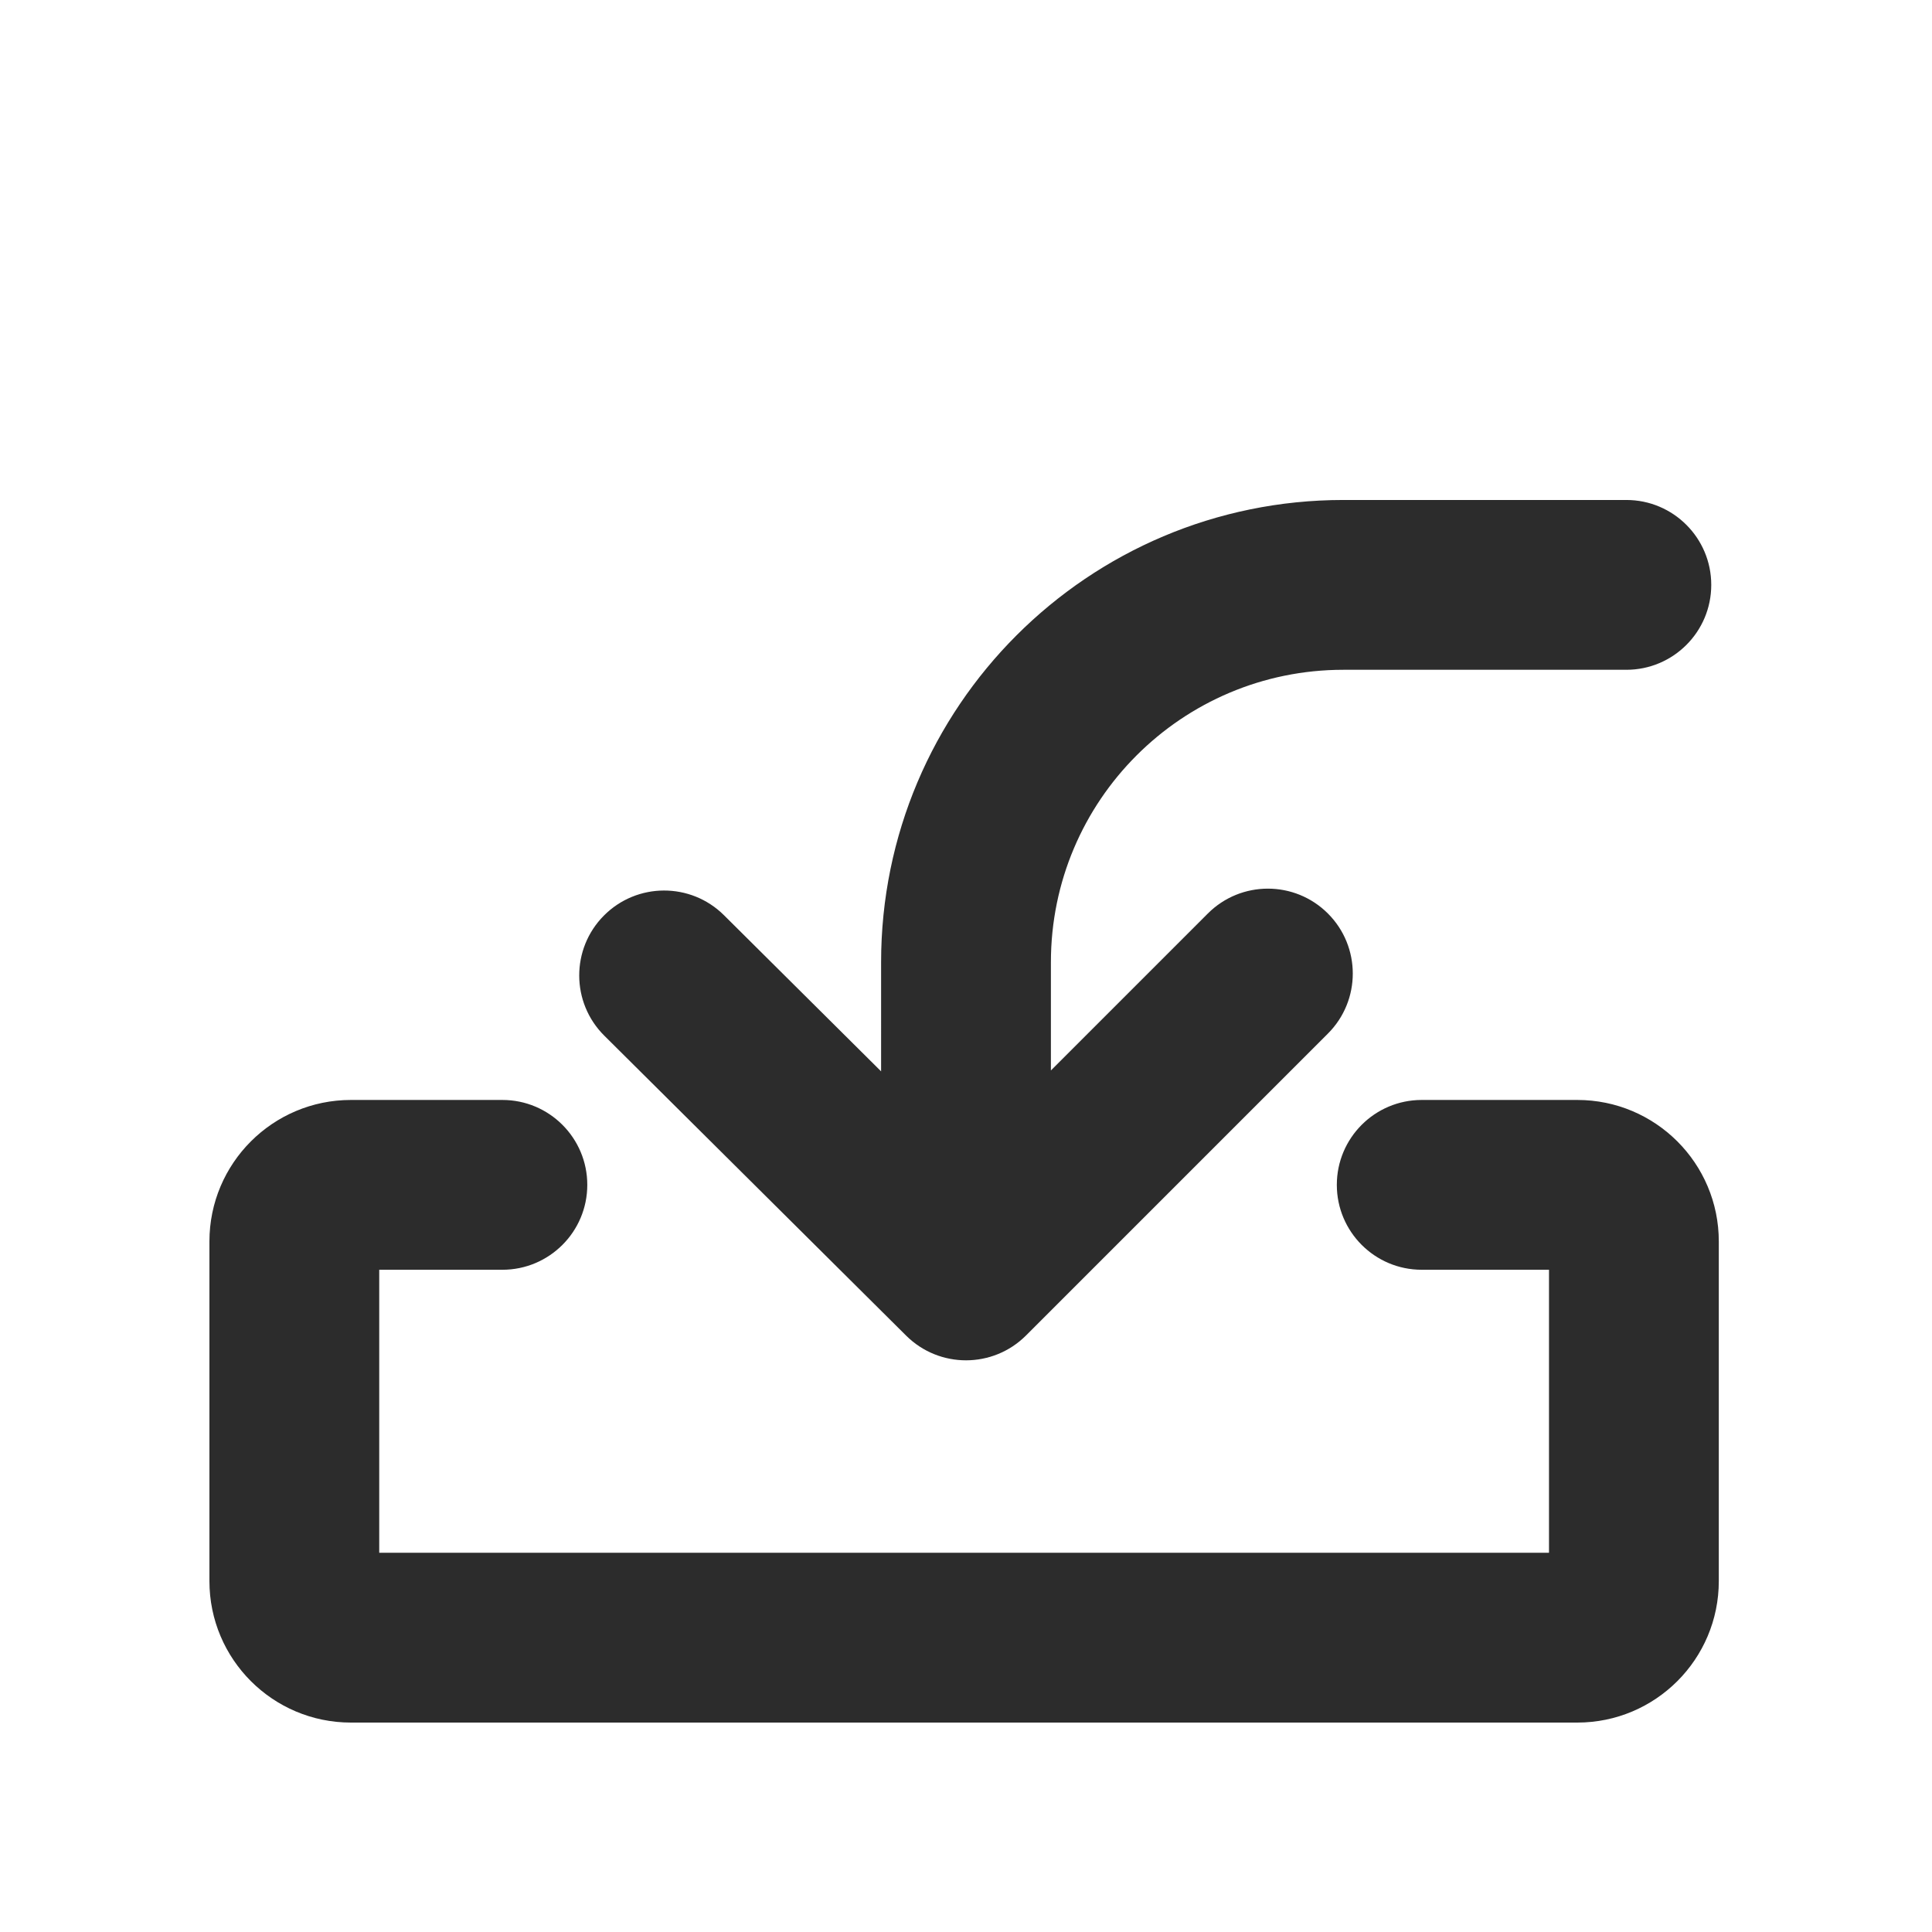 <?xml version="1.0" standalone="no"?><!DOCTYPE svg PUBLIC "-//W3C//DTD SVG 1.1//EN" "http://www.w3.org/Graphics/SVG/1.1/DTD/svg11.dtd"><svg t="1725339574527" class="icon" viewBox="0 0 1024 1024" version="1.1" xmlns="http://www.w3.org/2000/svg" p-id="4250" width="256" height="256" xmlns:xlink="http://www.w3.org/1999/xlink"><path d="M557 567.36l83.18-83.18c17.574-17.574 46.066-17.574 63.64 0 17.574 17.574 17.574 46.066 0 63.64l-160 160c-17.534 17.534-45.95 17.58-63.54 0.1l-160-159c-17.628-17.52-17.718-46.012-0.2-63.64 17.52-17.628 46.012-17.718 63.64-0.2l83.28 82.76V510c0-135.31 109.69-245 245-245h150c24.852 0 45 20.148 45 45s-20.148 45-45 45h-150c-85.604 0-155 69.396-155 155v57.36z m196.546 105.64c-24.852 0-45-20.148-45-45s20.148-45 45-45H836c41.42 0 75 33.58 75 75v180c0 41.42-33.58 75-75 75H186c-41.42 0-75-33.58-75-75v-180c0-41.42 33.58-75 75-75h80.276c24.852 0 45 20.148 45 45s-20.148 45-45 45H201v150h620v-150h-67.454z" fill="#2c2c2c" p-id="4251"></path></svg>